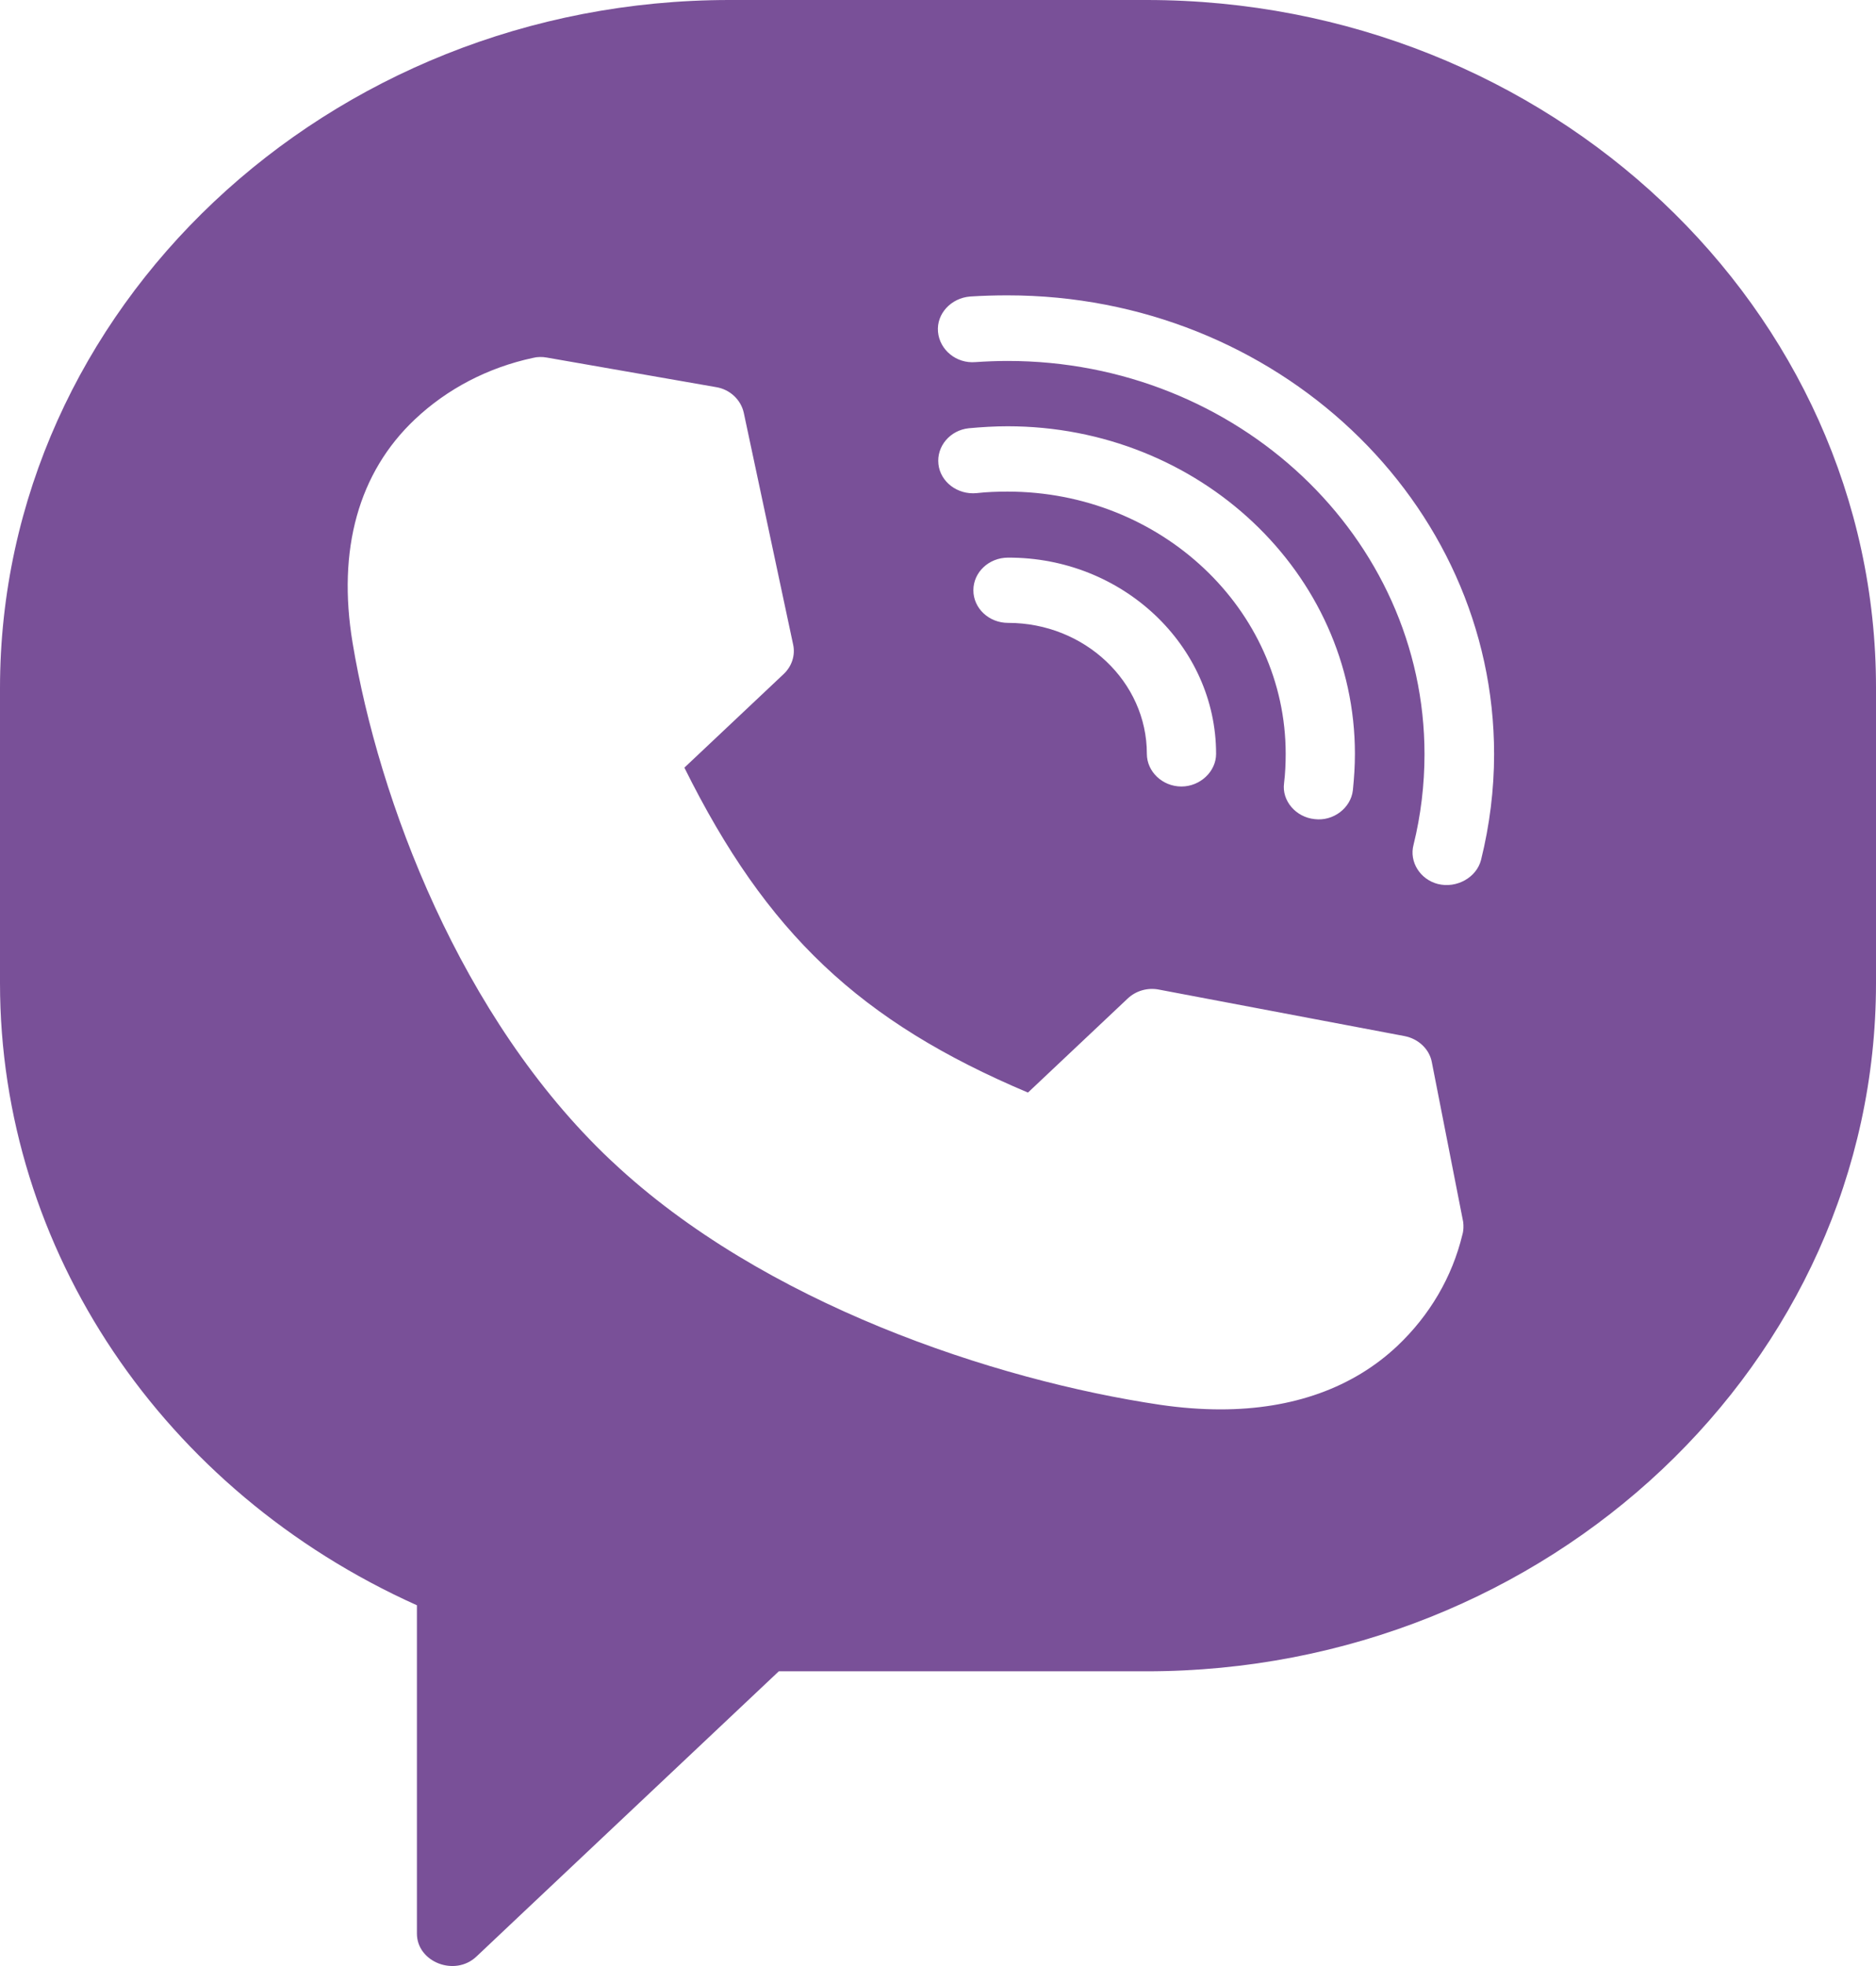 <svg width="21" height="22" viewBox="0 0 21 22" fill="none" xmlns="http://www.w3.org/2000/svg">
<path d="M12.833 0H9.333H8.167C3.664 0 0 3.455 0 7.701V11.001C0 13.983 1.823 16.686 4.667 17.963V21.637C4.667 21.955 5.09 22.122 5.332 21.895L5.833 21.422L8.718 18.702H12.833C17.336 18.702 21 15.247 21 11.001V7.701C21.005 3.455 17.34 0 12.833 0ZM11.279 5.501C11.165 5.501 11.047 5.505 10.933 5.518C10.719 5.539 10.527 5.393 10.505 5.195C10.482 4.993 10.637 4.813 10.846 4.792C10.988 4.779 11.133 4.77 11.279 4.77C13.426 4.77 15.167 6.416 15.167 8.436C15.167 8.573 15.158 8.706 15.144 8.844C15.121 9.042 14.925 9.192 14.716 9.166C14.506 9.145 14.346 8.96 14.374 8.762C14.387 8.655 14.392 8.543 14.392 8.436C14.392 6.816 12.993 5.501 11.279 5.501ZM13.613 8.436C13.613 8.633 13.435 8.801 13.225 8.801C13.011 8.801 12.838 8.633 12.838 8.436C12.838 7.628 12.141 6.97 11.284 6.97C11.07 6.97 10.896 6.807 10.896 6.605C10.896 6.403 11.07 6.24 11.284 6.24C12.565 6.235 13.613 7.224 13.613 8.436ZM16.37 13.816C16.256 14.289 16.005 14.718 15.641 15.062C15.144 15.53 14.469 15.771 13.663 15.771C13.449 15.771 13.221 15.754 12.988 15.72C11.129 15.444 8.54 14.585 6.854 12.999L6.831 12.978C5.15 11.388 4.238 8.947 3.947 7.194C3.773 6.149 4.015 5.286 4.644 4.693C5.008 4.349 5.464 4.113 5.965 4.005C6.016 3.992 6.07 3.992 6.12 4.001L8.016 4.332C8.171 4.357 8.294 4.473 8.326 4.62L8.878 7.211C8.905 7.331 8.864 7.456 8.773 7.542L7.661 8.59C8.581 10.443 9.625 11.431 11.507 12.226L12.624 11.173C12.715 11.087 12.847 11.048 12.975 11.074L15.723 11.594C15.878 11.624 16.001 11.74 16.028 11.886L16.379 13.674C16.384 13.717 16.384 13.769 16.37 13.816ZM16.579 9.622C16.529 9.819 16.306 9.944 16.096 9.892C15.896 9.841 15.773 9.643 15.823 9.454C15.905 9.123 15.946 8.779 15.946 8.44C15.946 6.012 13.854 4.039 11.279 4.039C11.161 4.039 11.038 4.044 10.919 4.052C10.705 4.07 10.518 3.915 10.5 3.713C10.482 3.511 10.646 3.335 10.86 3.318C10.997 3.309 11.138 3.305 11.279 3.305C14.283 3.305 16.725 5.608 16.725 8.44C16.725 8.835 16.675 9.235 16.579 9.622Z" fill="#795098"/>
</svg>
